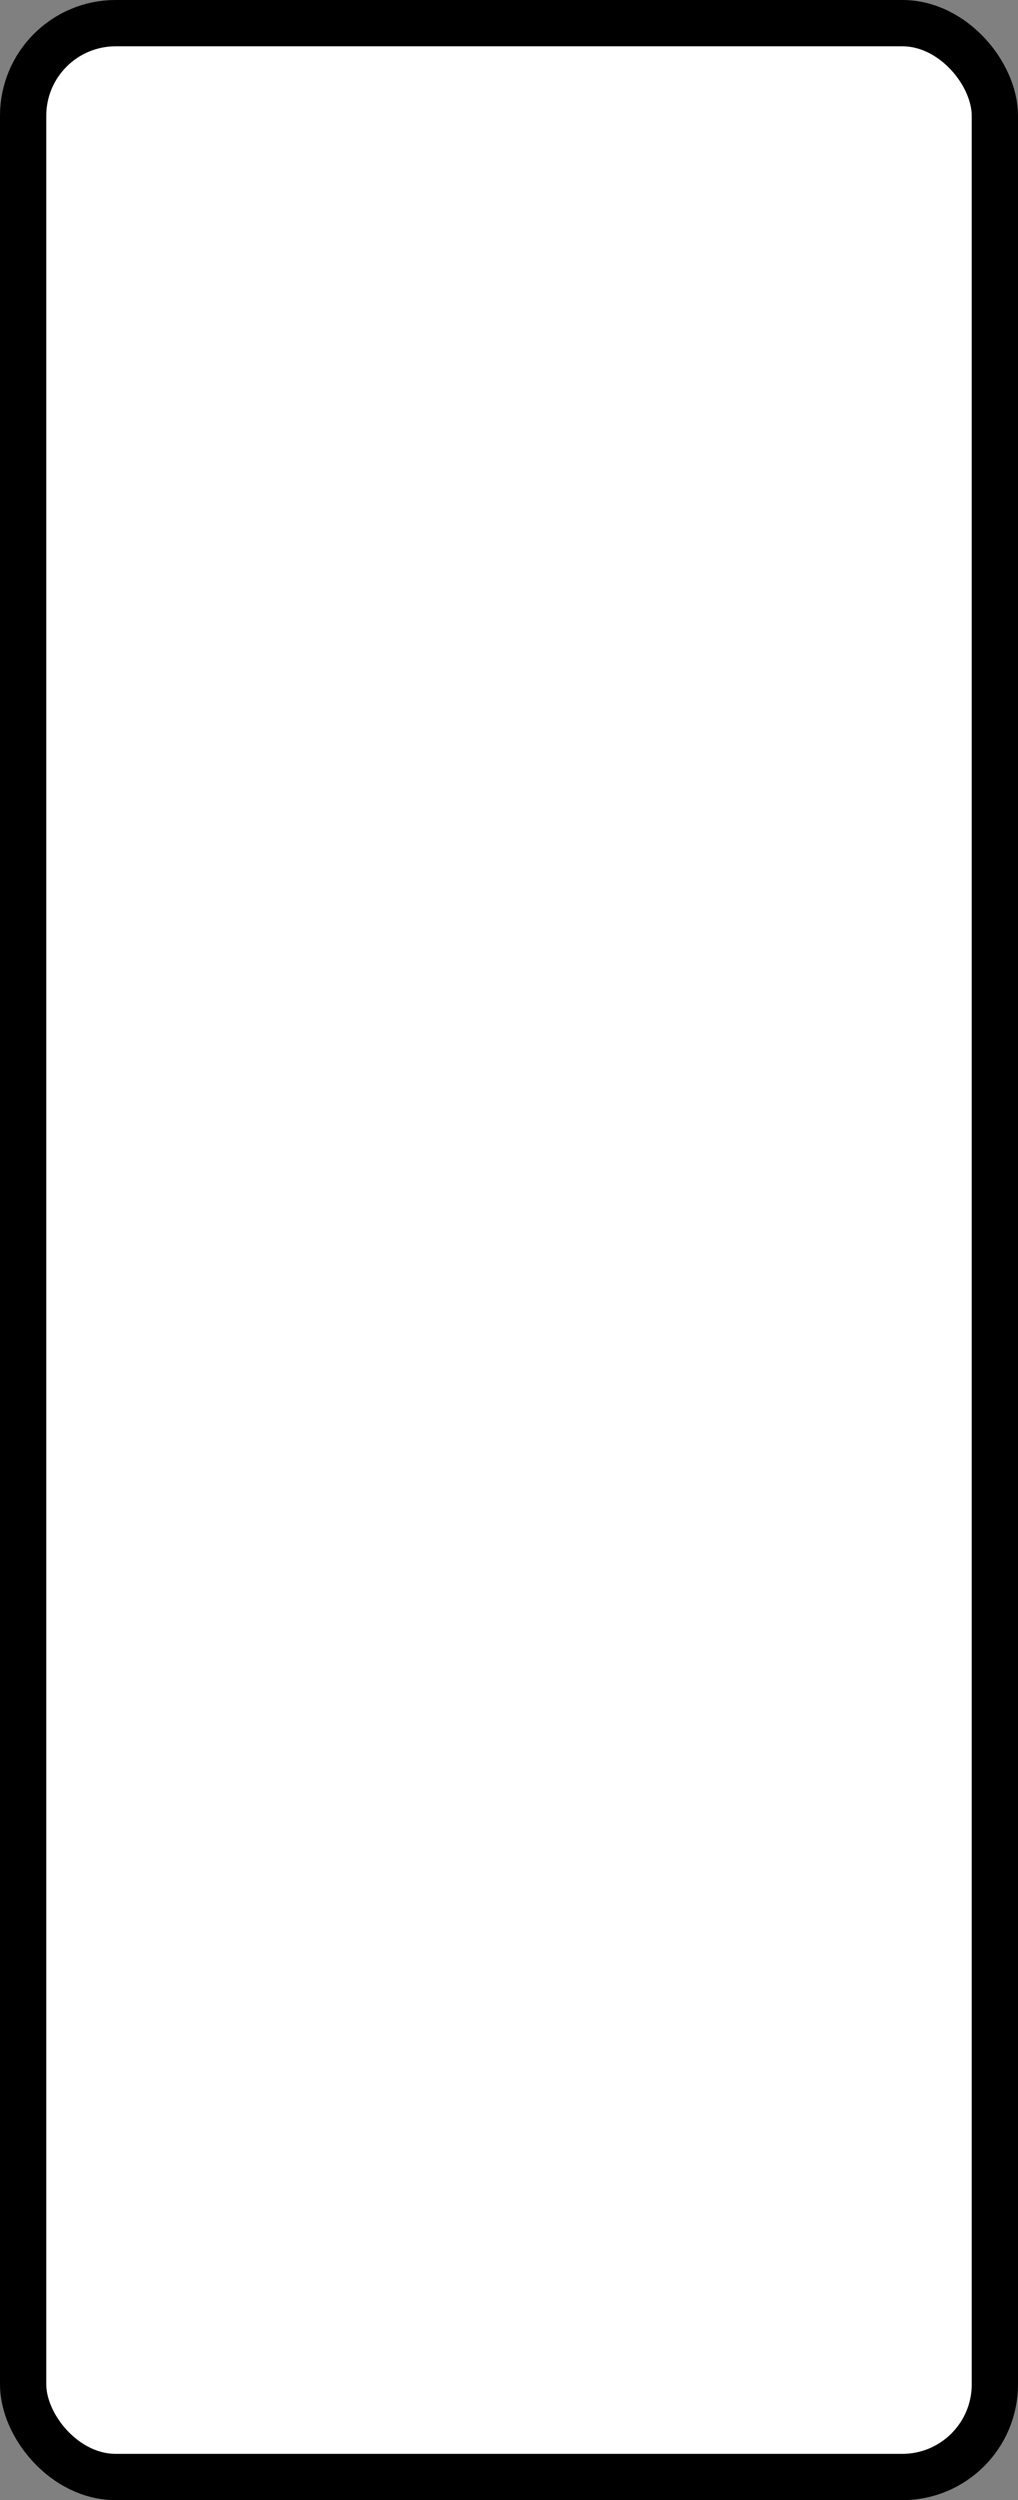 <?xml version='1.0' encoding='utf-8'?>
<svg xmlns="http://www.w3.org/2000/svg" width="100%" height="100%" viewBox="0 0 22 54">
  <rect x="0" y="0" width="22" height="54" fill="#808080" stroke="none"/>
  <rect x="0.5" y="0.5" width="21" height="53" rx="2" ry="2" id="shield" style="fill:#ffffff;stroke:#000000;stroke-width:1;"/>
</svg>
